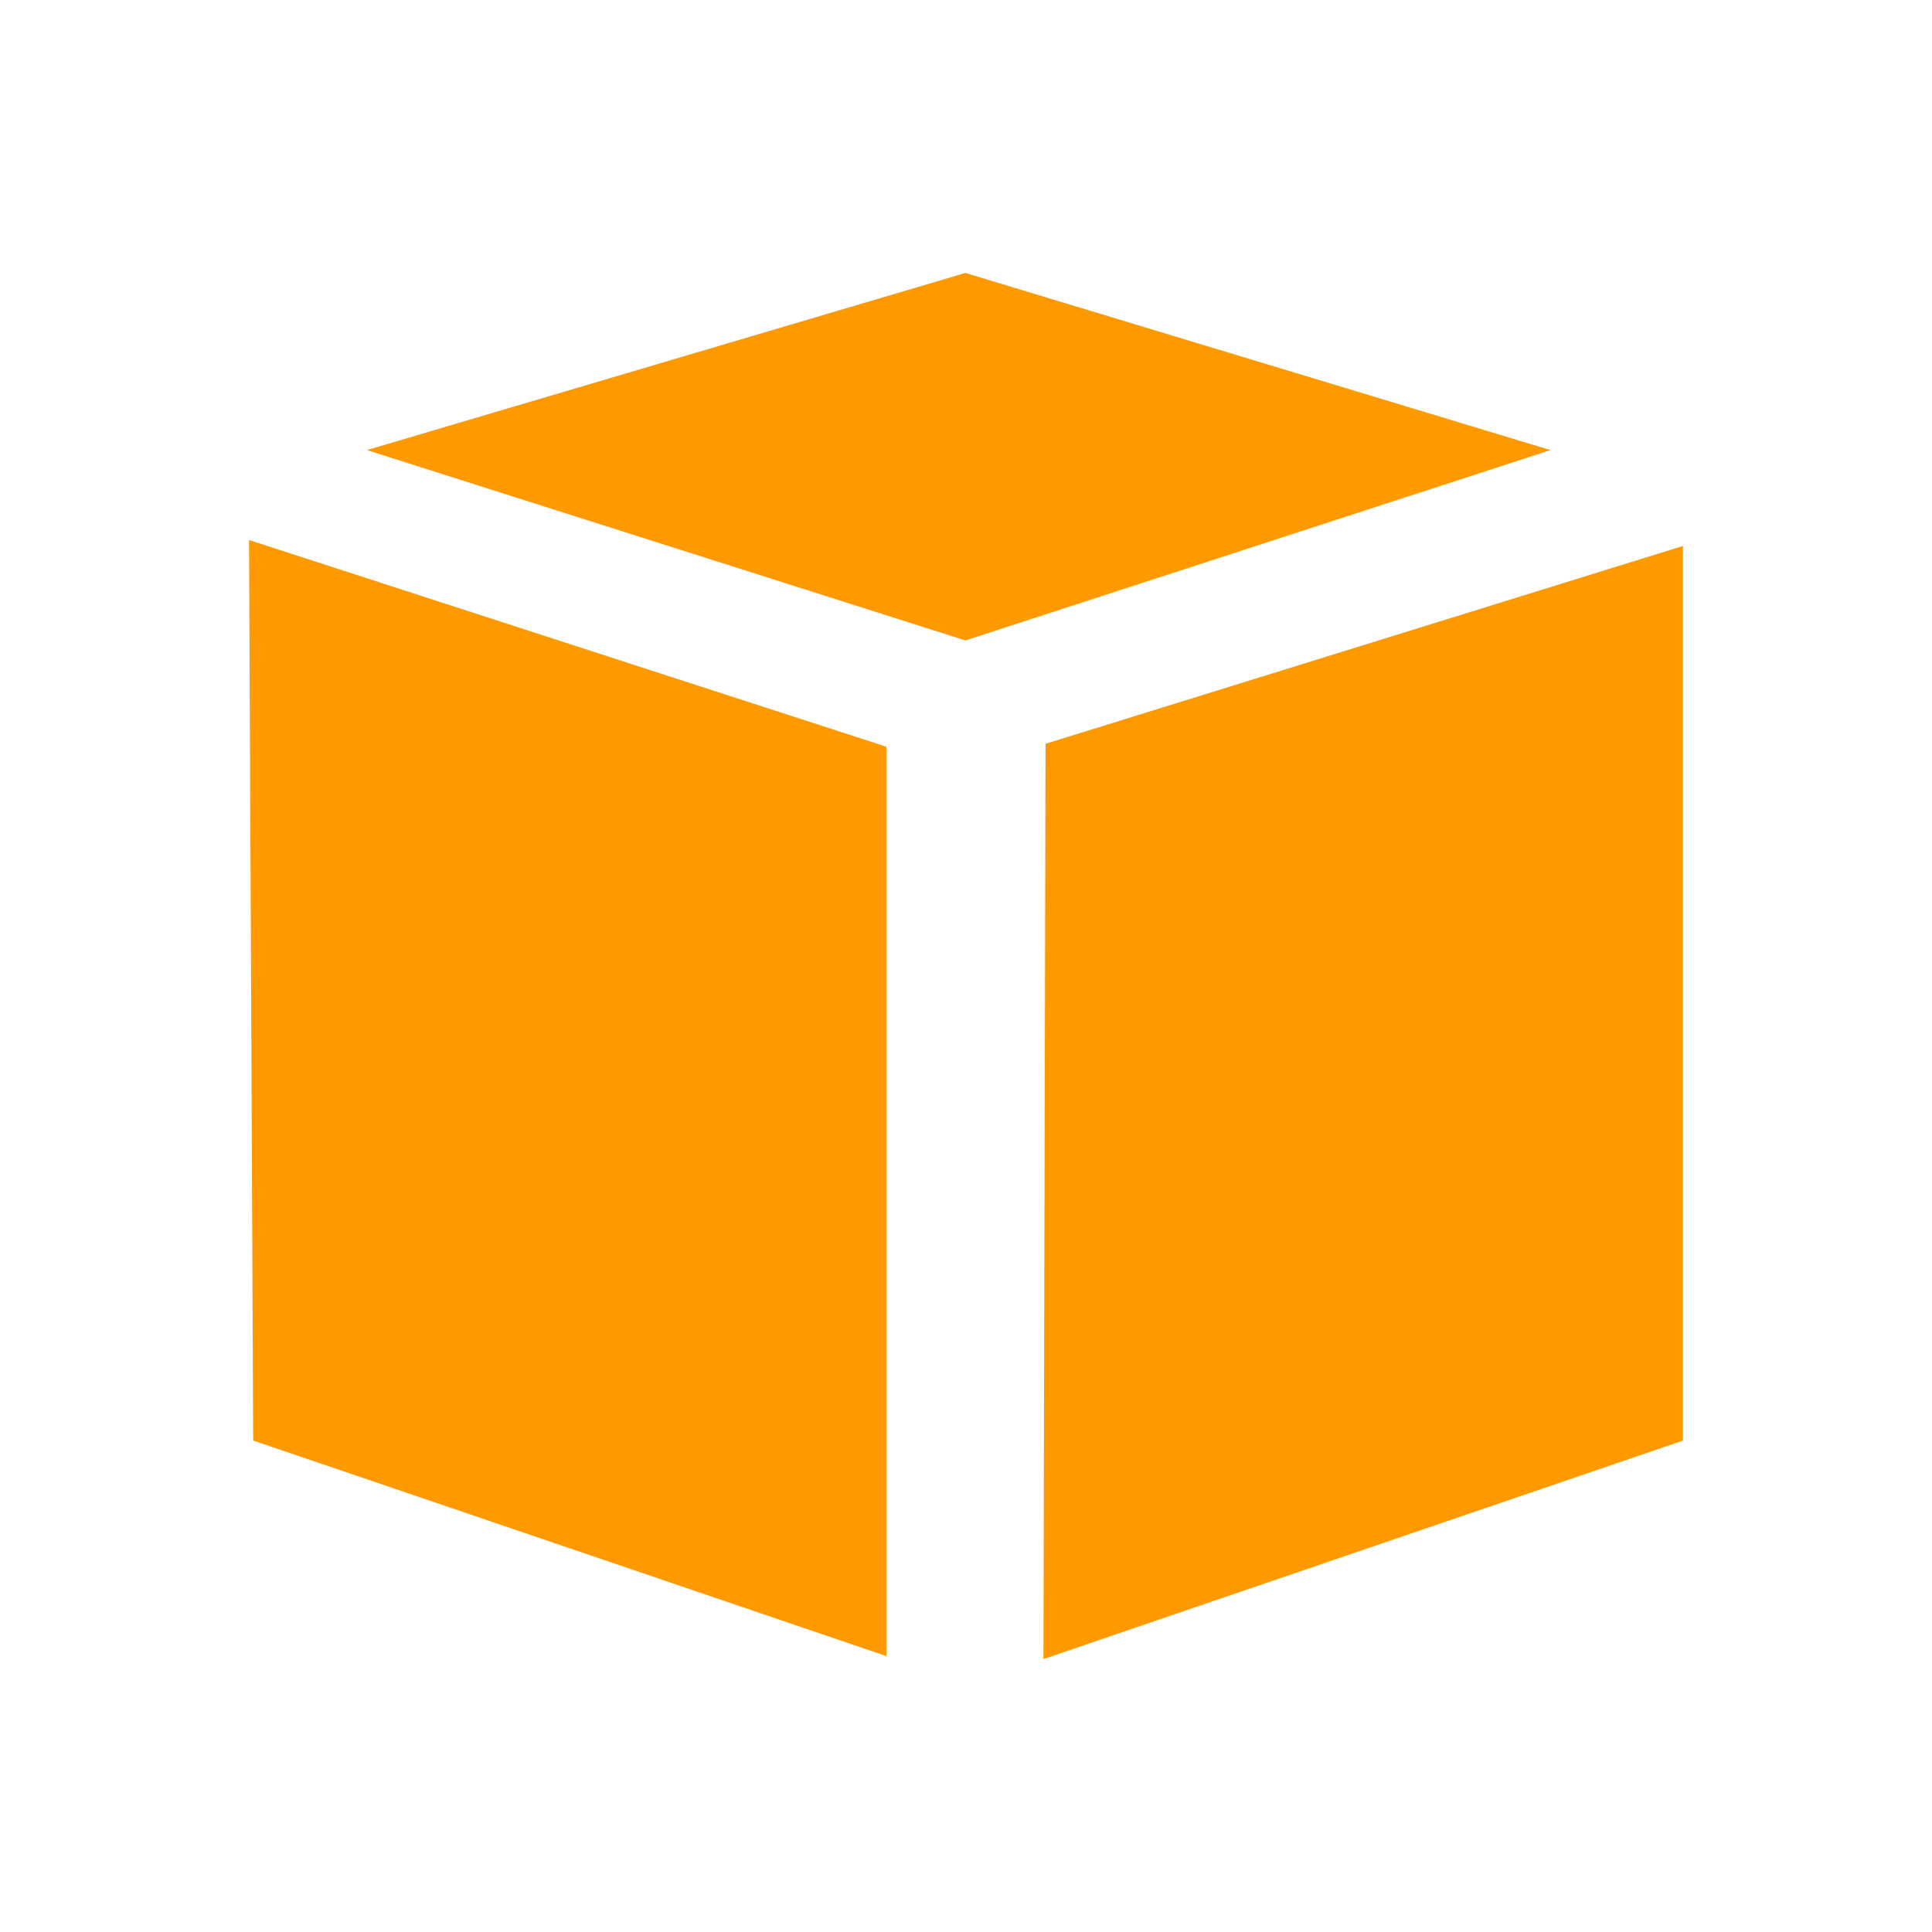 <?xml version="1.0" ?><svg height="512" id="Layer_1" version="1.1" viewBox="0 0 512 512" width="512" xml:space="preserve" xmlns="http://www.w3.org/2000/svg" xmlns:cc="http://creativecommons.org/ns#" xmlns:dc="http://purl.org/dc/elements/1.1/" xmlns:inkscape="http://www.inkscape.org/namespaces/inkscape" xmlns:rdf="http://www.w3.org/1999/02/22-rdf-syntax-ns#" xmlns:sodipodi="http://sodipodi.sourceforge.net/DTD/sodipodi-0.dtd" xmlns:svg="http://www.w3.org/2000/svg"><defs id="defs12"/><g id="g6070"><rect height="512" id="rect2987" style="fill:#ffffff;fill-opacity:0;fill-rule:nonzero;stroke:none" width="512" x="0" y="5.6843419e-014"/><path d="M 66,143.115 234.889,197.885 V 438.877 L 67.098,381.763 M 276.524,439.666 446,381.763 V 144.685 L 277.082,197.104 M 255.835,169.719 410.888,119.276 255.835,72.333 97.219,119.276" id="AWS" style="fill:#fe9900;fill-opacity:1"/></g></svg>
